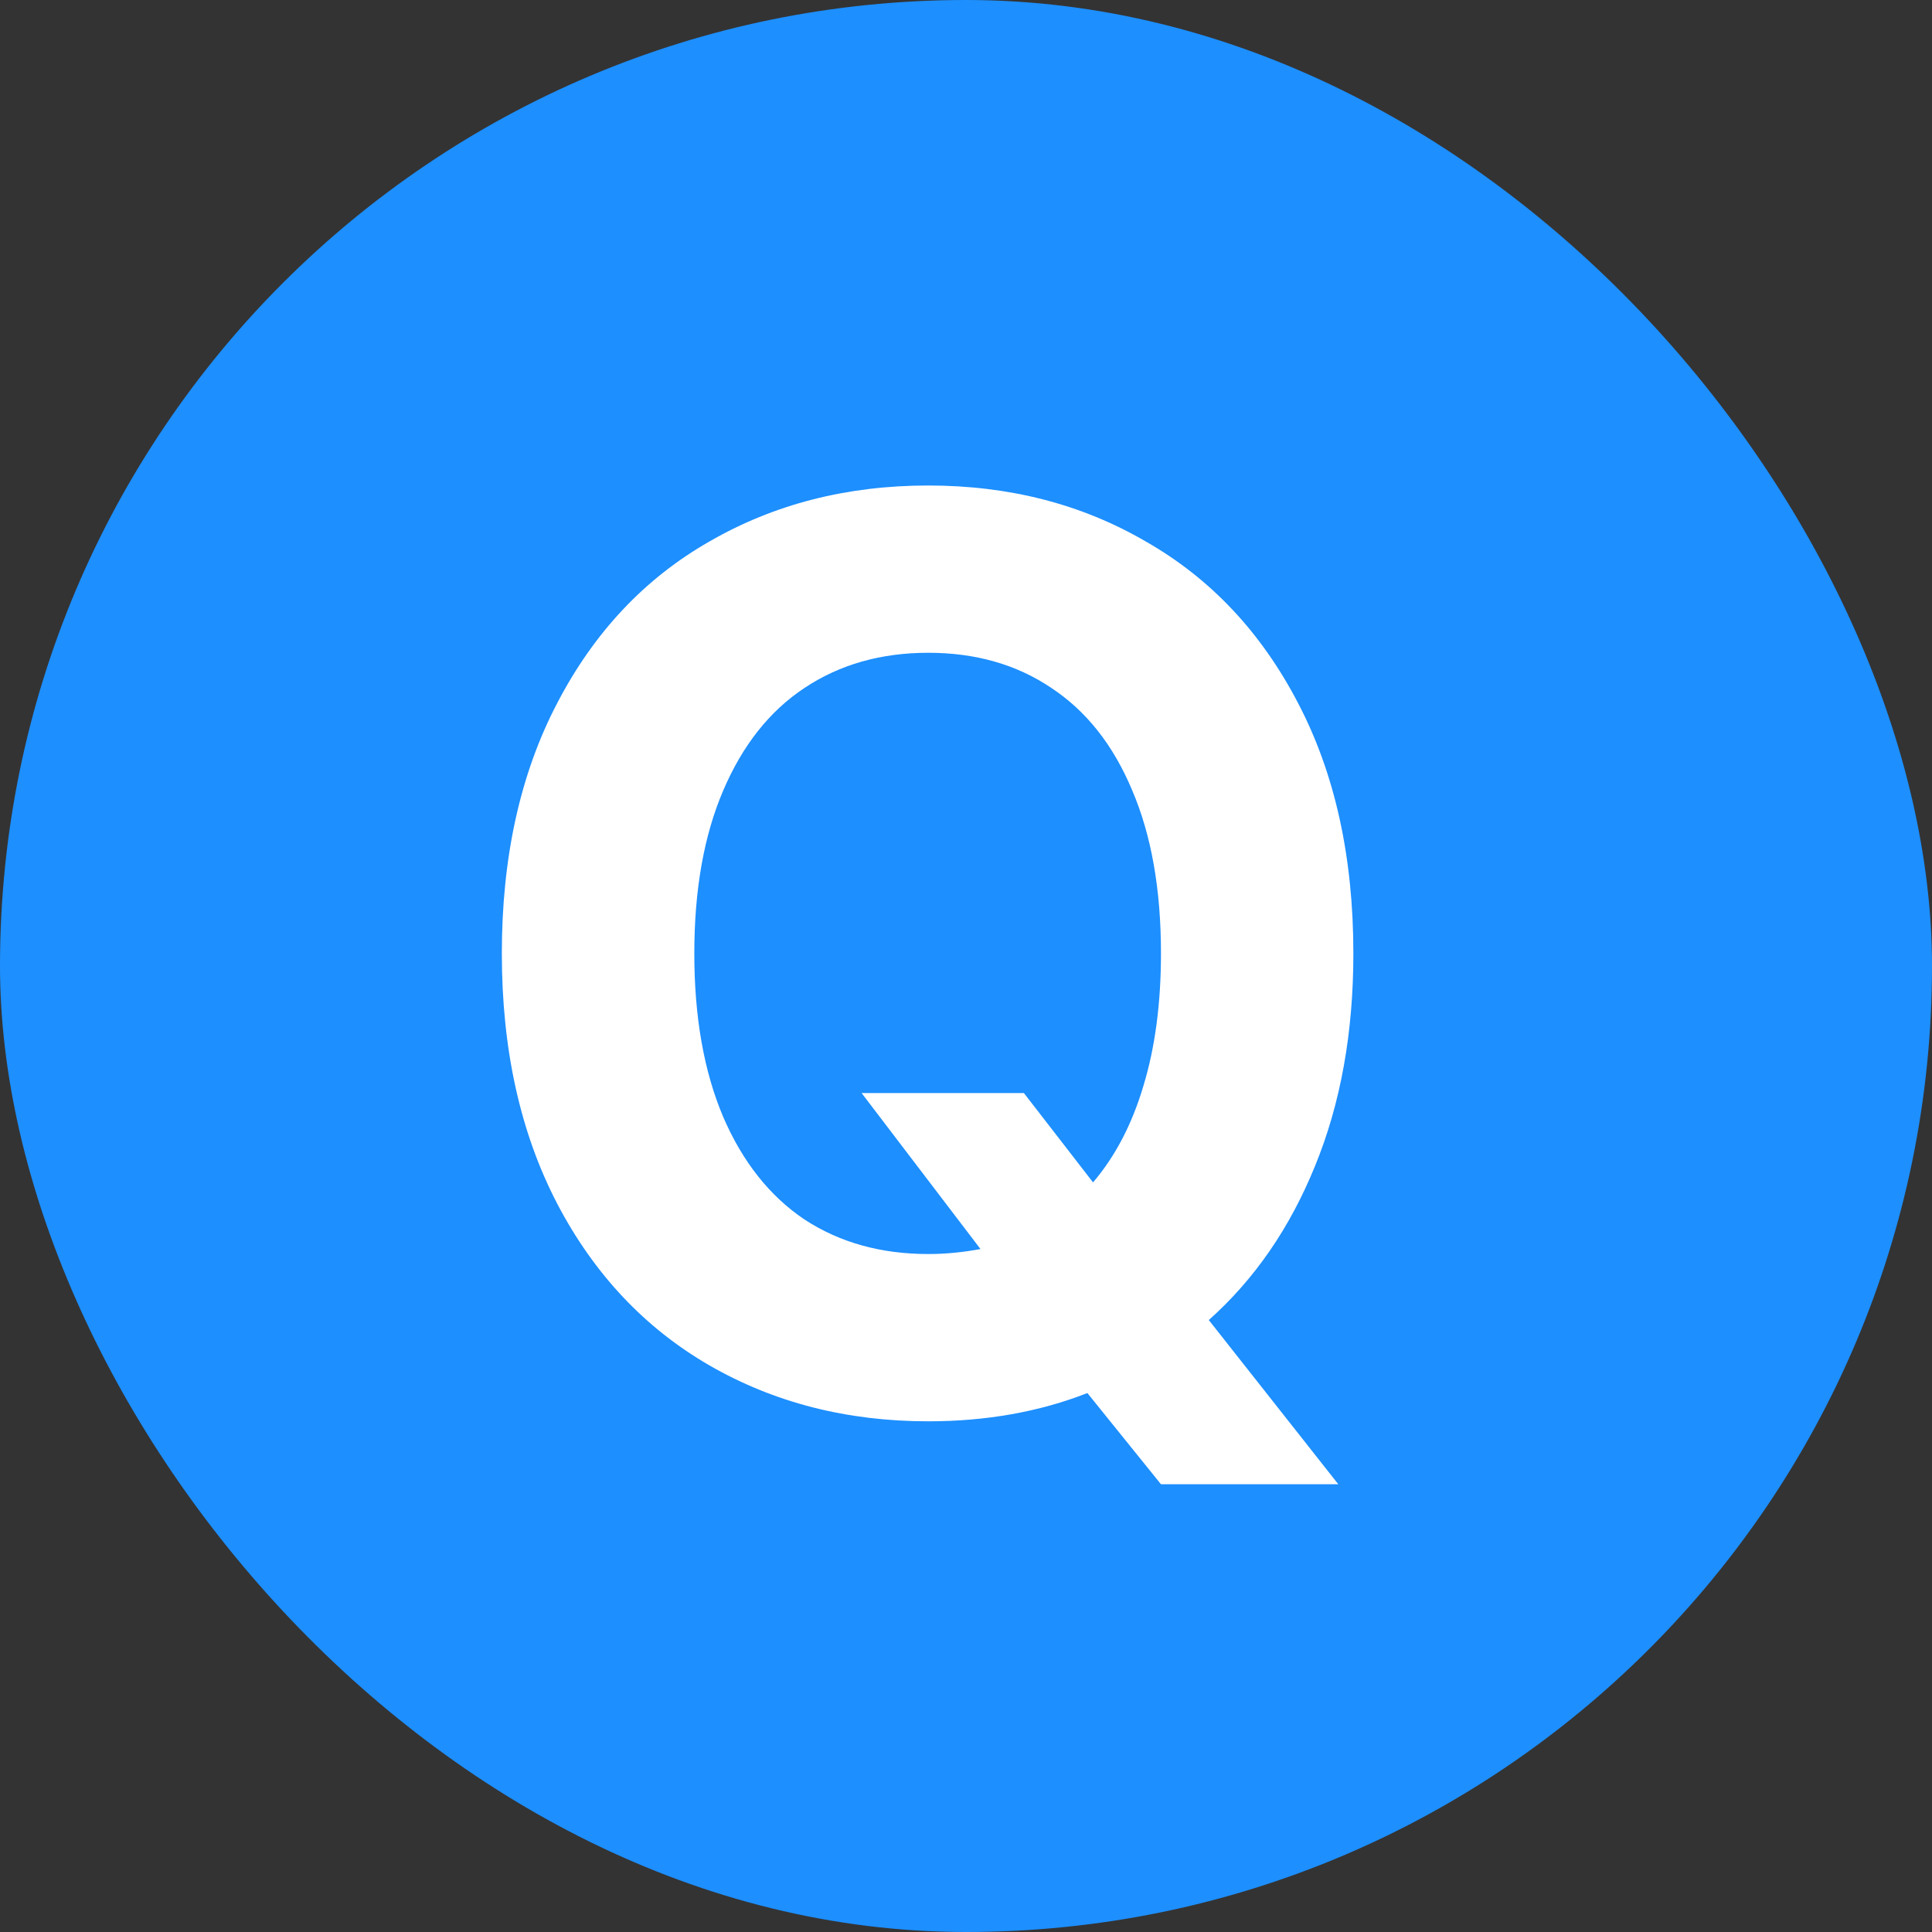 <svg width="24" height="24" viewBox="0 0 24 24" fill="none" xmlns="http://www.w3.org/2000/svg">
<rect x="0" y="0" width="24" height="24" fill="#333333" stroke="none"/>
<rect width="24" height="24" rx="12" fill="#1D8FFF"/>
<path d="M12.719 13.578L13.578 14.688C13.854 14.365 14.062 13.966 14.203 13.492C14.349 13.013 14.422 12.463 14.422 11.844C14.422 11.047 14.302 10.37 14.062 9.812C13.828 9.255 13.495 8.833 13.062 8.547C12.63 8.255 12.12 8.109 11.531 8.109C10.943 8.109 10.43 8.255 9.992 8.547C9.56 8.833 9.224 9.258 8.984 9.82C8.745 10.378 8.625 11.052 8.625 11.844C8.625 12.635 8.745 13.312 8.984 13.875C9.224 14.432 9.56 14.857 9.992 15.148C10.43 15.435 10.943 15.578 11.531 15.578C11.745 15.578 11.961 15.557 12.18 15.516L10.703 13.578H12.719ZM16.812 11.844C16.812 12.828 16.654 13.708 16.336 14.484C16.023 15.255 15.583 15.893 15.016 16.398L16.625 18.438H14.422L13.508 17.305C12.909 17.539 12.25 17.656 11.531 17.656C10.521 17.656 9.615 17.424 8.812 16.961C8.01 16.497 7.38 15.828 6.922 14.953C6.464 14.073 6.234 13.037 6.234 11.844C6.234 10.646 6.464 9.609 6.922 8.734C7.38 7.854 8.01 7.185 8.812 6.727C9.615 6.263 10.521 6.031 11.531 6.031C12.537 6.031 13.438 6.263 14.234 6.727C15.037 7.185 15.667 7.854 16.125 8.734C16.583 9.609 16.812 10.646 16.812 11.844Z" fill="white"/>
</svg>
